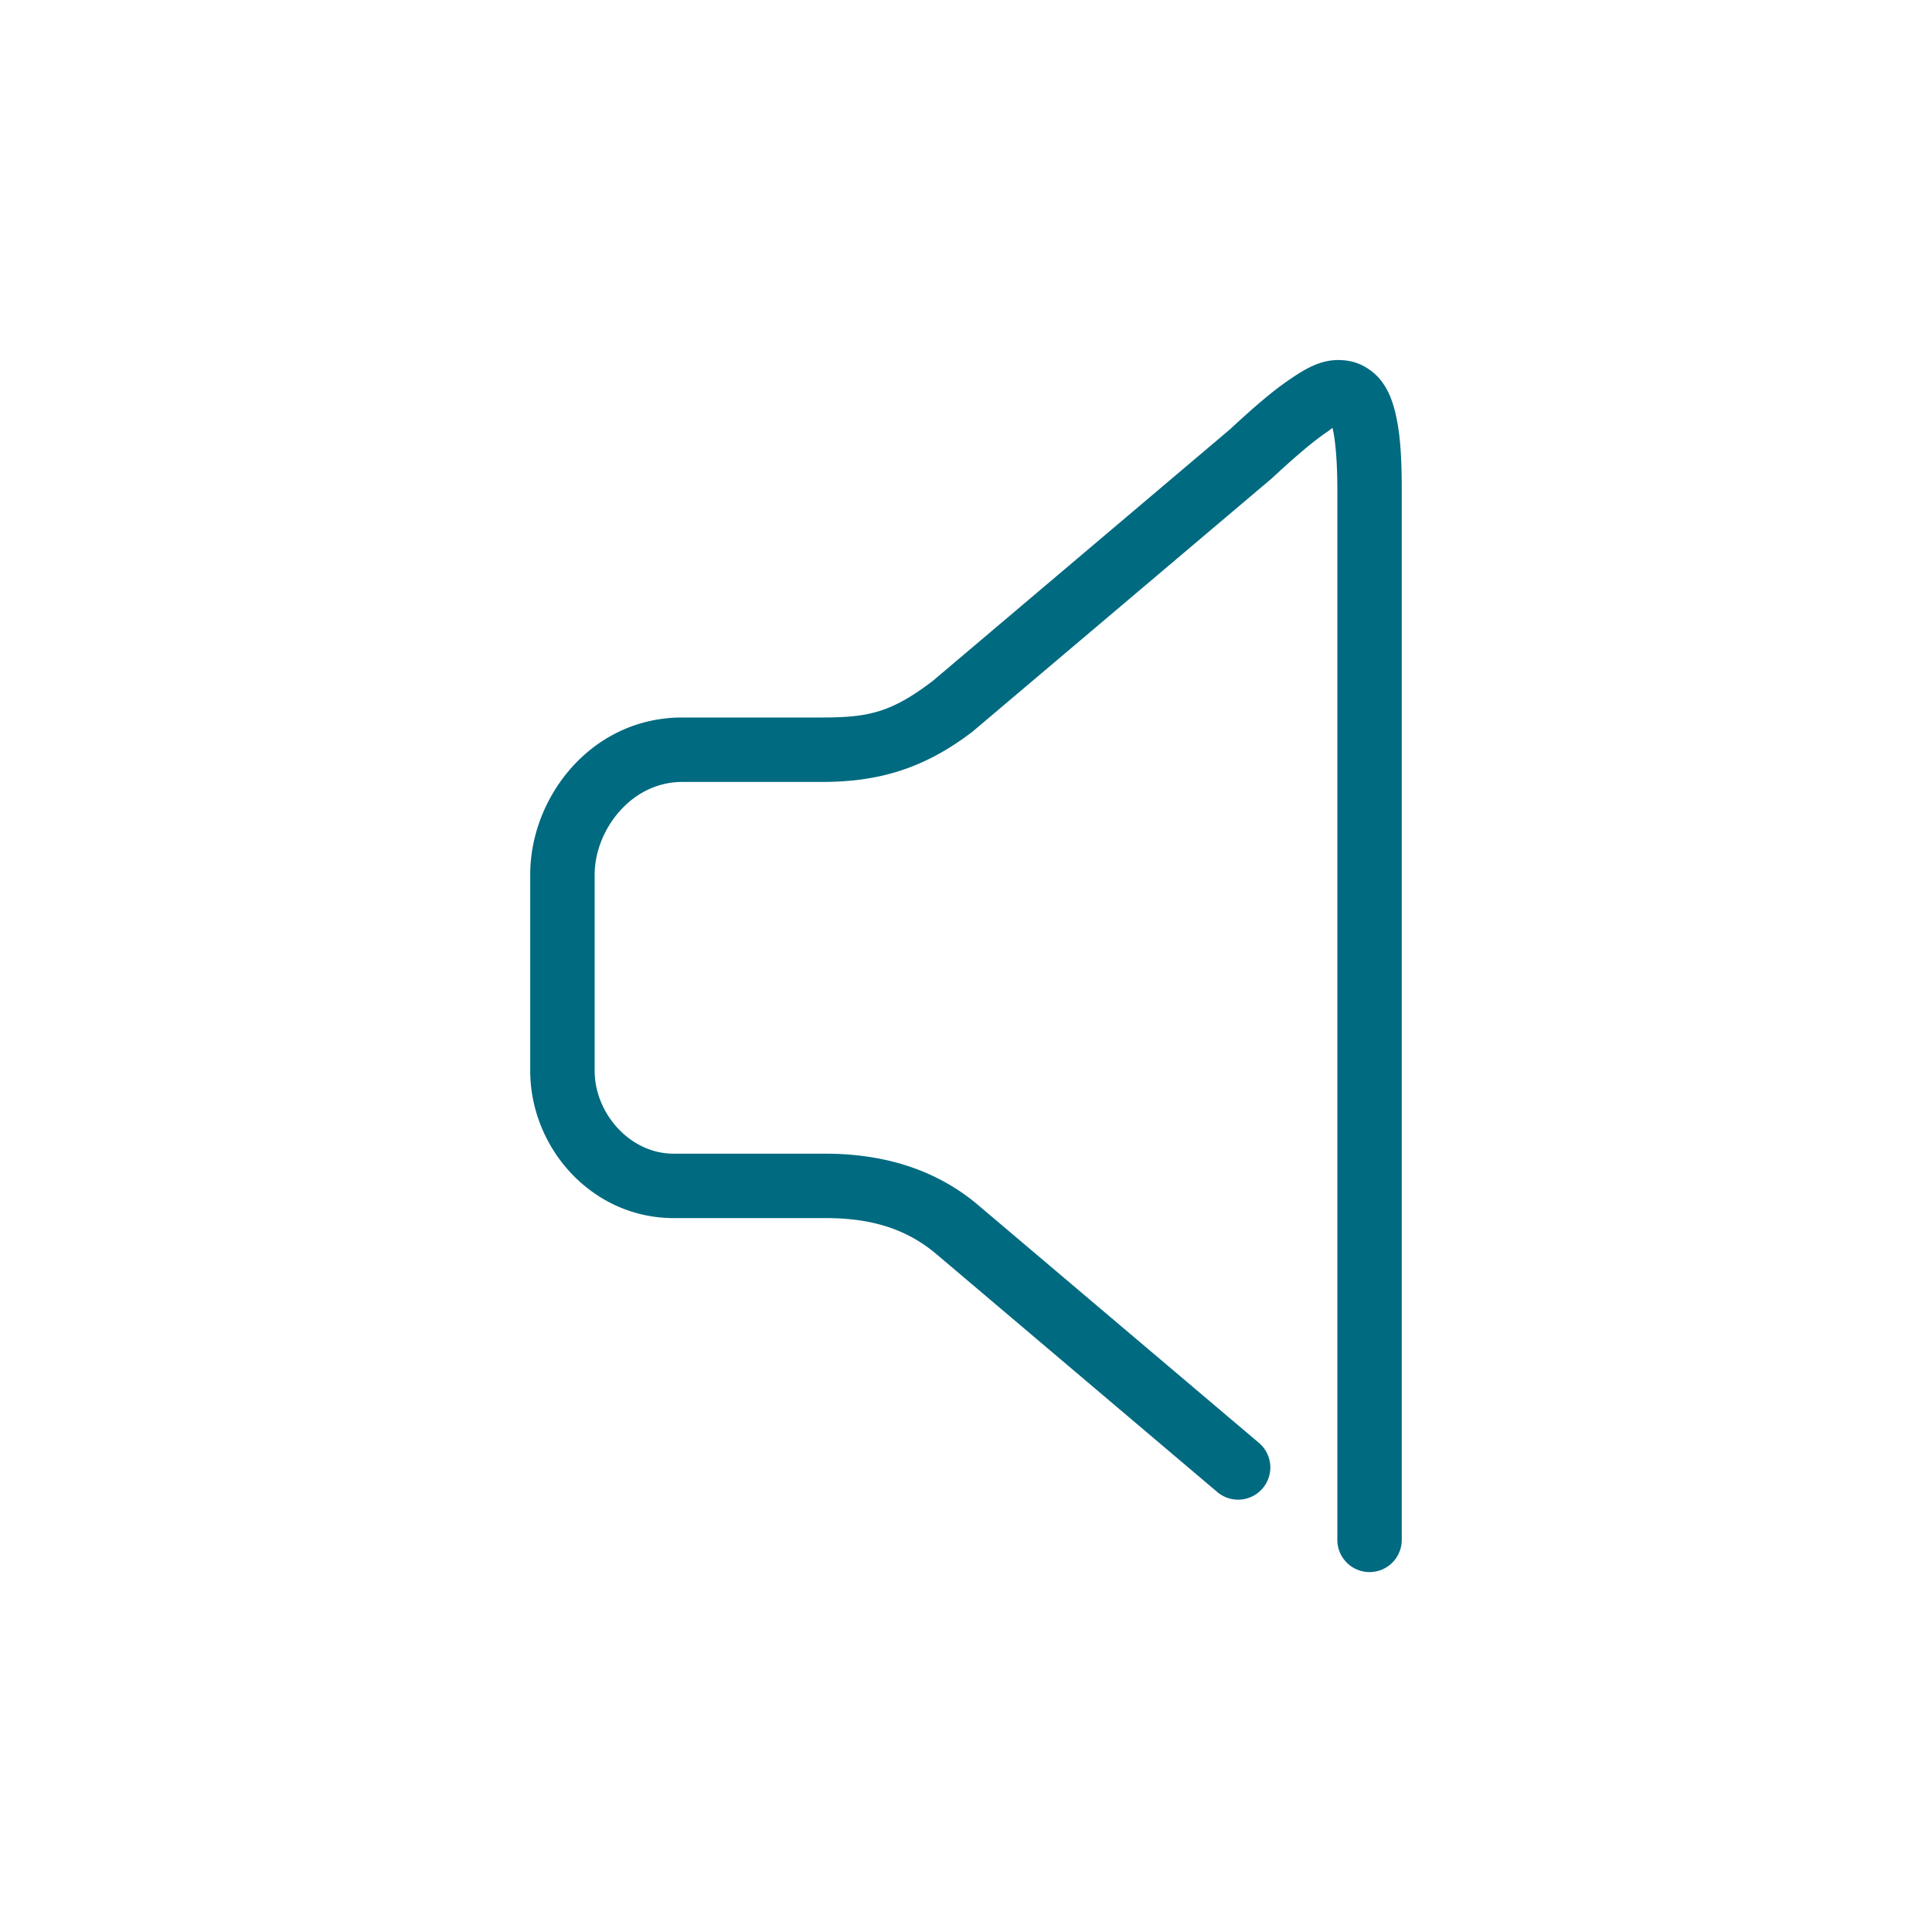 <svg xmlns="http://www.w3.org/2000/svg" width="48" height="48">
	<path d="m 33.555,8.976 c -0.62,-0.125 -1.067,0.148 -1.516,0.453 -0.448,0.305 -0.928,0.724 -1.5,1.256 l 0.027,-0.025 -7.395,6.26 c -1.041,0.793 -1.612,0.906 -2.76,0.906 h -3.463 c -2.243,-1.27e-4 -3.775,1.961 -3.775,3.904 v 4.869 c 0,1.931 1.541,3.664 3.561,3.664 h 3.773 c 1.051,0 1.968,0.221 2.773,0.908 a 0.8,0.8 0 0 0 0.002,0.002 l 6.961,5.896 a 0.8,0.8 0 0 0 1.129,-0.094 0.8,0.8 0 0 0 -0.094,-1.127 l -6.961,-5.895 -0.002,-0.002 C 23.17,28.975 21.8,28.663 20.508,28.663 h -3.773 c -1.079,0 -1.961,-0.996 -1.961,-2.064 v -4.869 c 0,-1.09 0.893,-2.303 2.176,-2.303 h 3.463 c 1.318,0 2.475,-0.277 3.734,-1.238 a 0.8,0.8 0 0 0 0.031,-0.025 l 7.422,-6.281 a 0.8,0.8 0 0 0 0.027,-0.025 c 0.549,-0.51 0.999,-0.892 1.312,-1.105 0.177,-0.121 0.123,-0.099 0.168,-0.117 0.066,0.271 0.119,0.793 0.119,1.539 v 26.082 a 0.8,0.8 0 0 0 0.799,0.801 0.8,0.8 0 0 0 0.801,-0.801 V 12.173 c 0,-0.817 -0.037,-1.438 -0.17,-1.961 -0.067,-0.262 -0.157,-0.507 -0.33,-0.738 -0.173,-0.231 -0.462,-0.435 -0.771,-0.498 z" fill="#006A80"/>
</svg>
